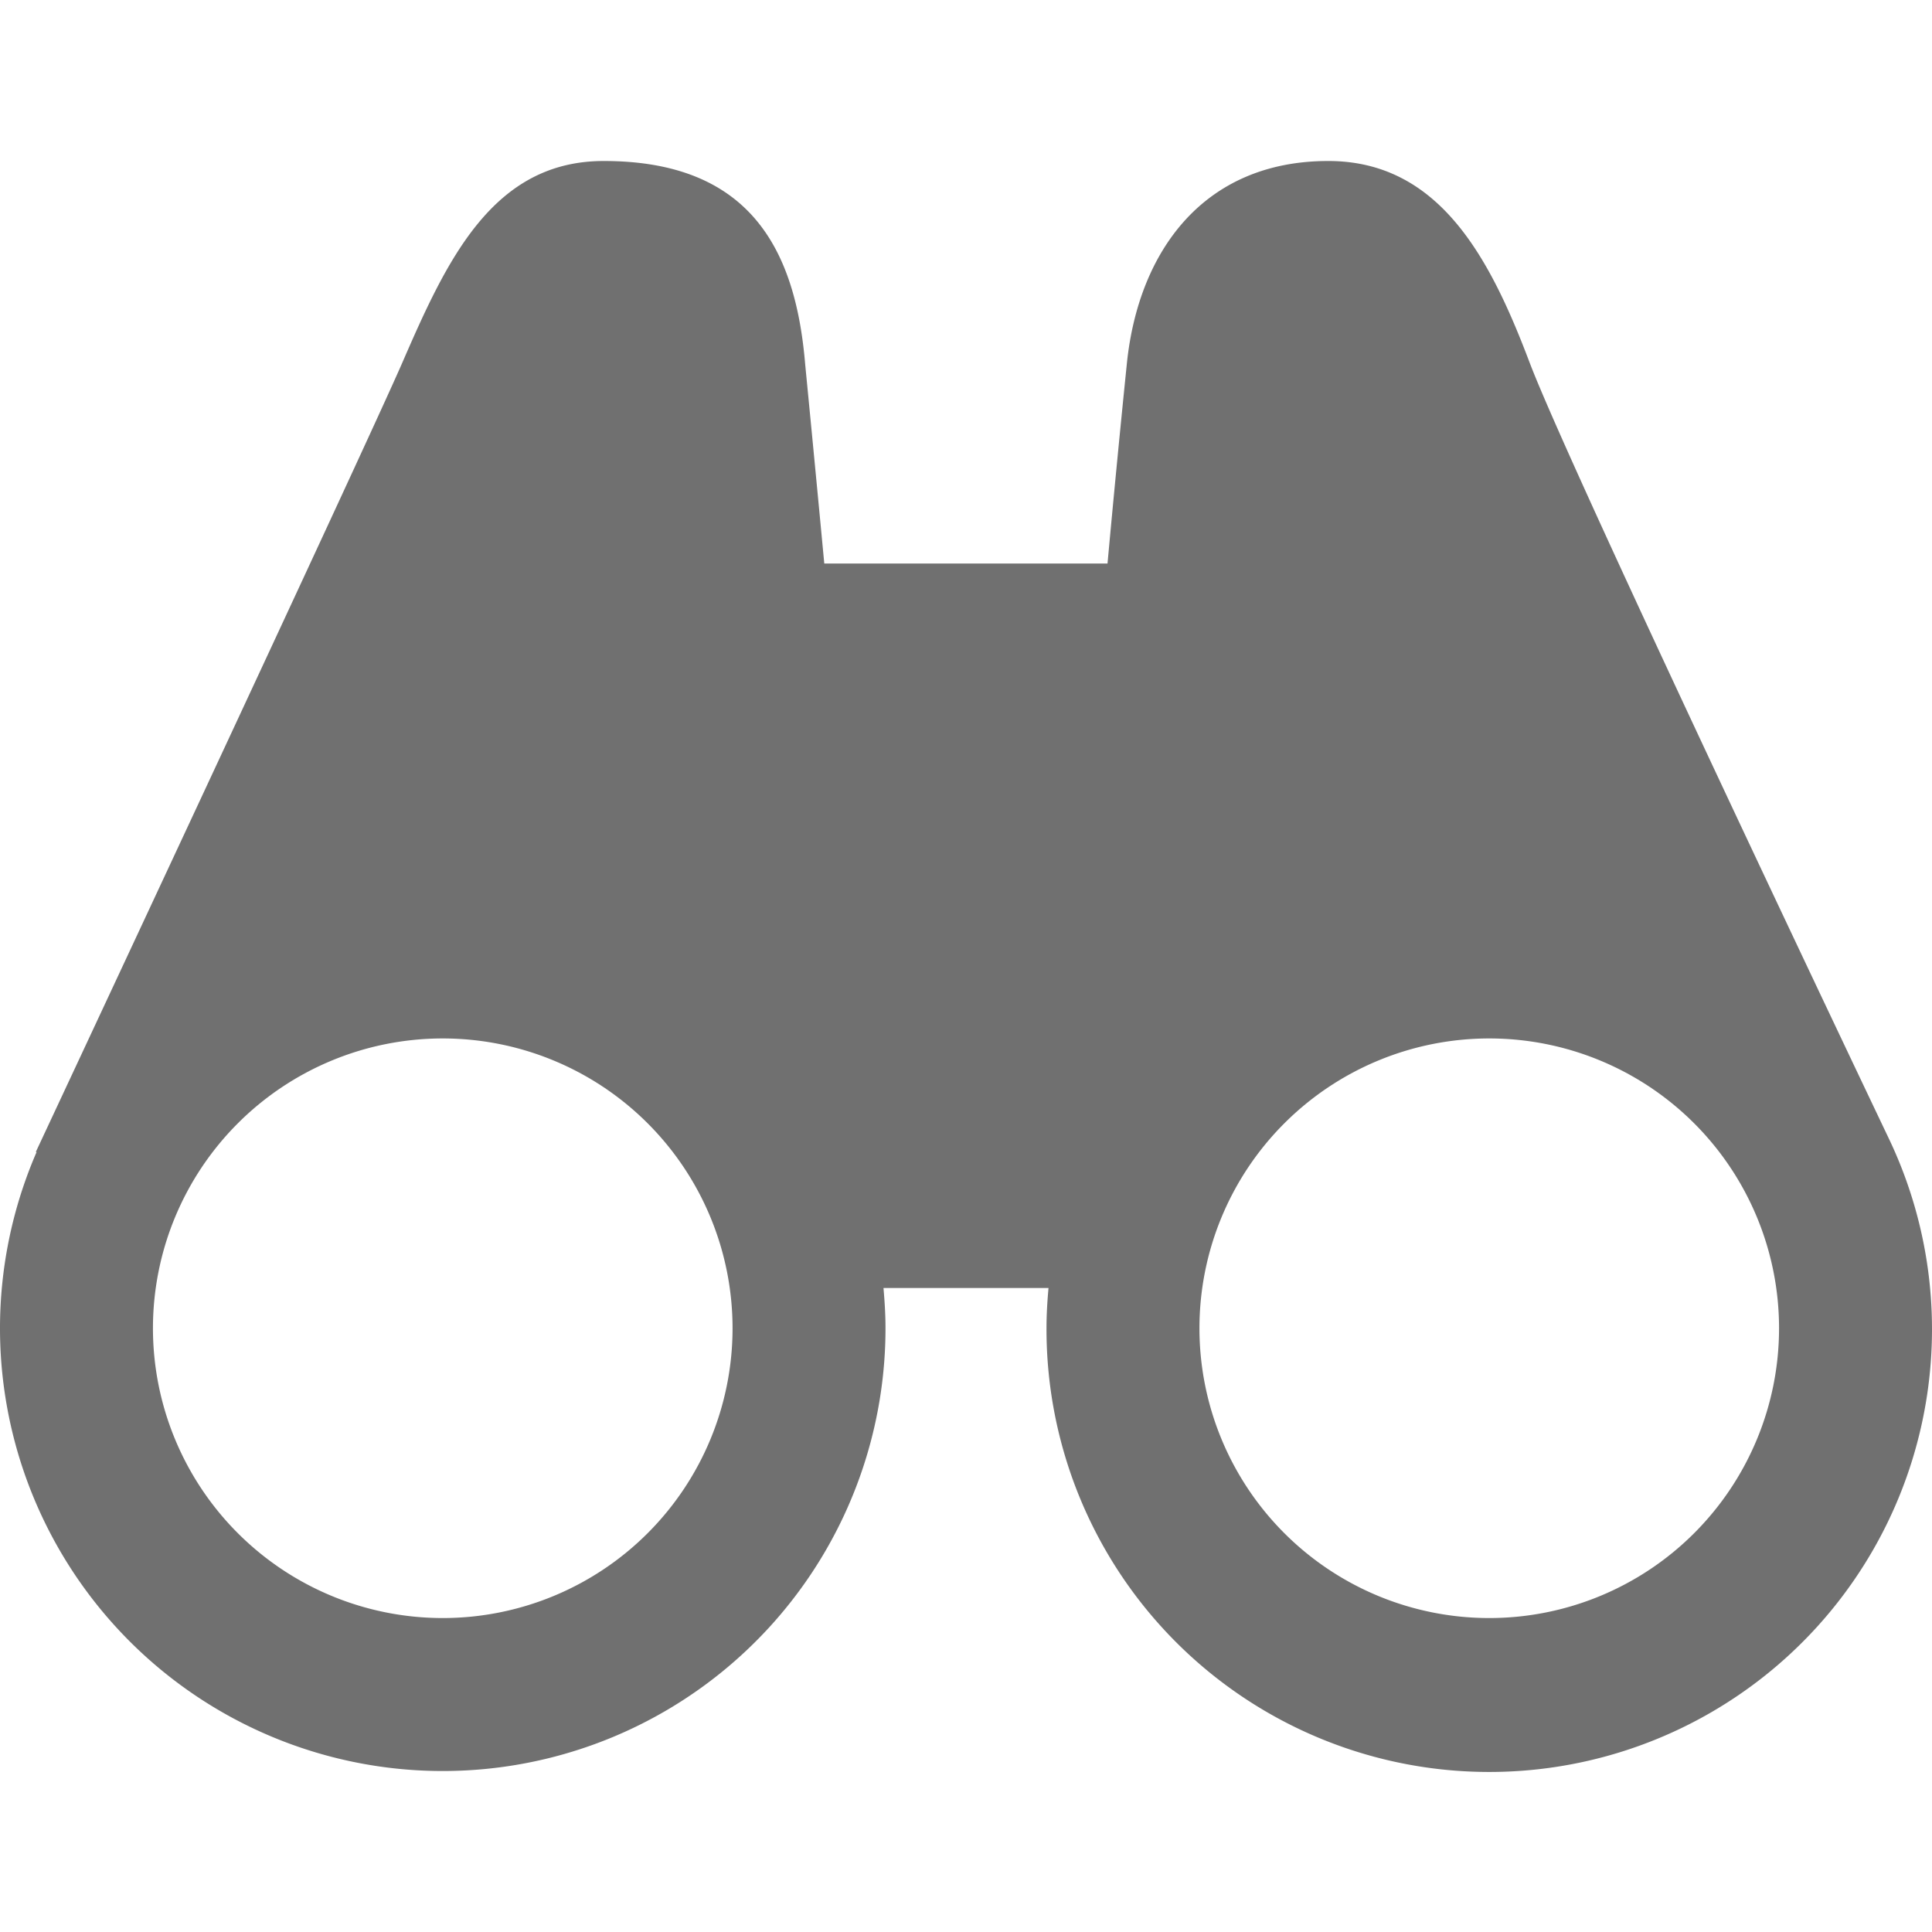 <svg xmlns="http://www.w3.org/2000/svg" height="48" viewBox="0 0 48 48" width="48"><path d="M46.91 28.25S39.024 11.707 38 9c-.978-2.583-2.238-5-5-5-3.1 0-4.707 2.244-5 5a490.06 490.06 0 00-.484 5h-7.037c-.269-2.857-.468-4.871-.479-5-.244-2.8-1.366-5-5-5-2.762 0-3.9 2.467-5 5C9.122 11.024.889 28.622.889 28.622h.02A11 11 0 1022 33c0-.338-.021-.67-.05-1h4.1c-.03.33-.05.662-.05 1a11 11 0 1020.91-4.75zM11 40.2a7.2 7.2 0 117.2-7.2 7.2 7.2 0 01-7.2 7.2zm26 0a7.2 7.2 0 117.2-7.2 7.2 7.2 0 01-7.2 7.2z" fill="#707070"/></svg>
